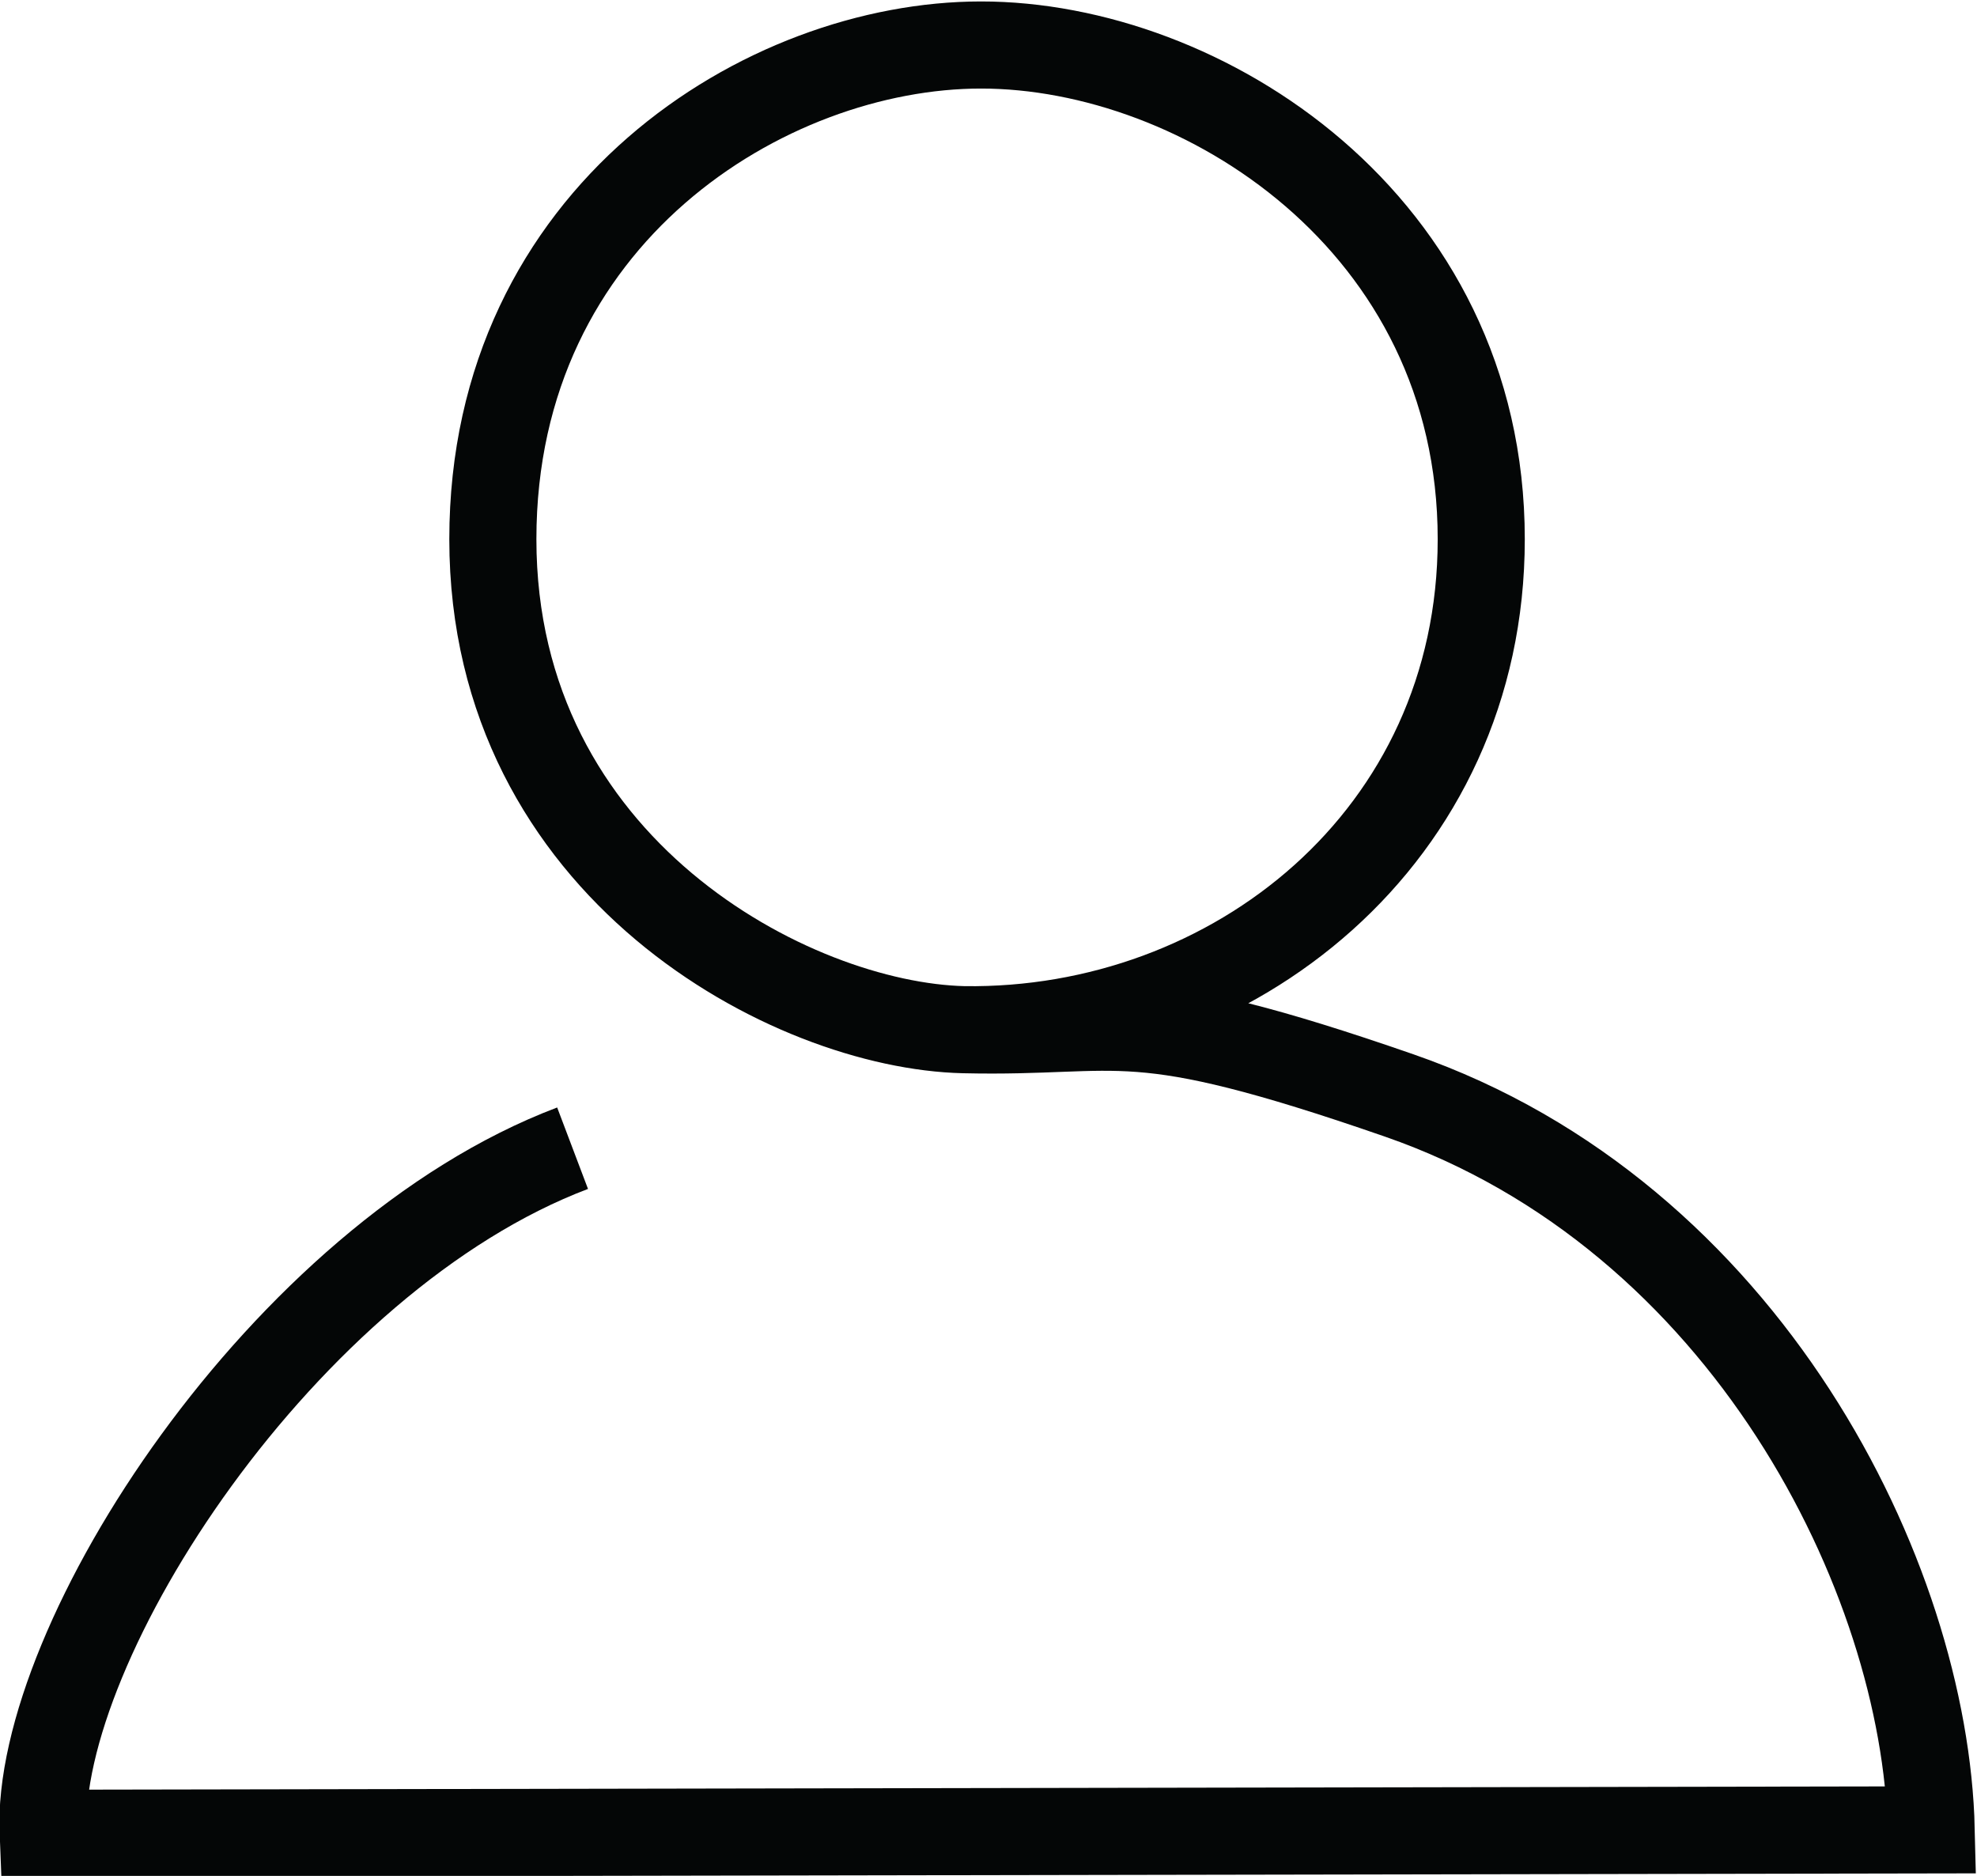 <?xml version="1.0" encoding="UTF-8" standalone="no"?>
<!-- Created with Inkscape (http://www.inkscape.org/) -->

<svg
   version="1.1"
   id="svg630"
   width="181.559"
   height="172.255"
   xmlns:inkscape="http://www.inkscape.org/namespaces/inkscape"
   xmlns:sodipodi="http://sodipodi.sourceforge.net/DTD/sodipodi-0.dtd"
   xmlns="http://www.w3.org/2000/svg"
   xmlns:svg="http://www.w3.org/2000/svg">
  <defs
     id="defs634" />
  <sodipodi:namedview
     id="namedview632"
     pagecolor="#ffffff"
     bordercolor="#666666"
     borderopacity="1.0"
     inkscape:pageshadow="2"
     inkscape:pageopacity="0.0"
     inkscape:pagecheckerboard="0" />
  <inkscape:clipboard
     style="font-variation-settings:normal;opacity:1;vector-effect:none;fill:none;fill-opacity:1;stroke-width:8;stroke-linecap:butt;stroke-linejoin:miter;stroke-miterlimit:10;stroke-dasharray:none;stroke-dashoffset:0;stroke-opacity:1;-inkscape-stroke:none;stop-color:#000000;stop-opacity:1;stroke:#040606"
     min="251.435,592.198"
     max="432.993,764.453"
     geom-min="255.437,596.198"
     geom-max="428.898,760.446" />
  <g
     id="g636"
     transform="matrix(1.333,0,0,-1.333,-251.435,530.322)">
    <g
       id="g350"
       transform="translate(228.071,318.746)">
      <path
         d="m 0,0 c -19.885,-7.53 -37.045,-34.047 -36.48,-47.191 l 130.082,0.233 C 93.191,-29.581 80.858,-4.662 56.951,3.632 38.179,10.144 38.164,7.904 26.953,8.164 15.105,8.439 -5.493,19.254 -5.493,41.952 -5.493,64.313 13.34,75.99 28.132,75.995 43.34,75.999 62.601,63.775 62.601,41.952 62.601,21.422 45.458,7.904 26.953,8.164"
         style="fill:none;stroke:#040606;stroke-width:6;stroke-linecap:butt;stroke-linejoin:miter;stroke-miterlimit:10;stroke-dasharray:none;stroke-opacity:1"
         id="path352" />
    </g>
  </g>
</svg>
